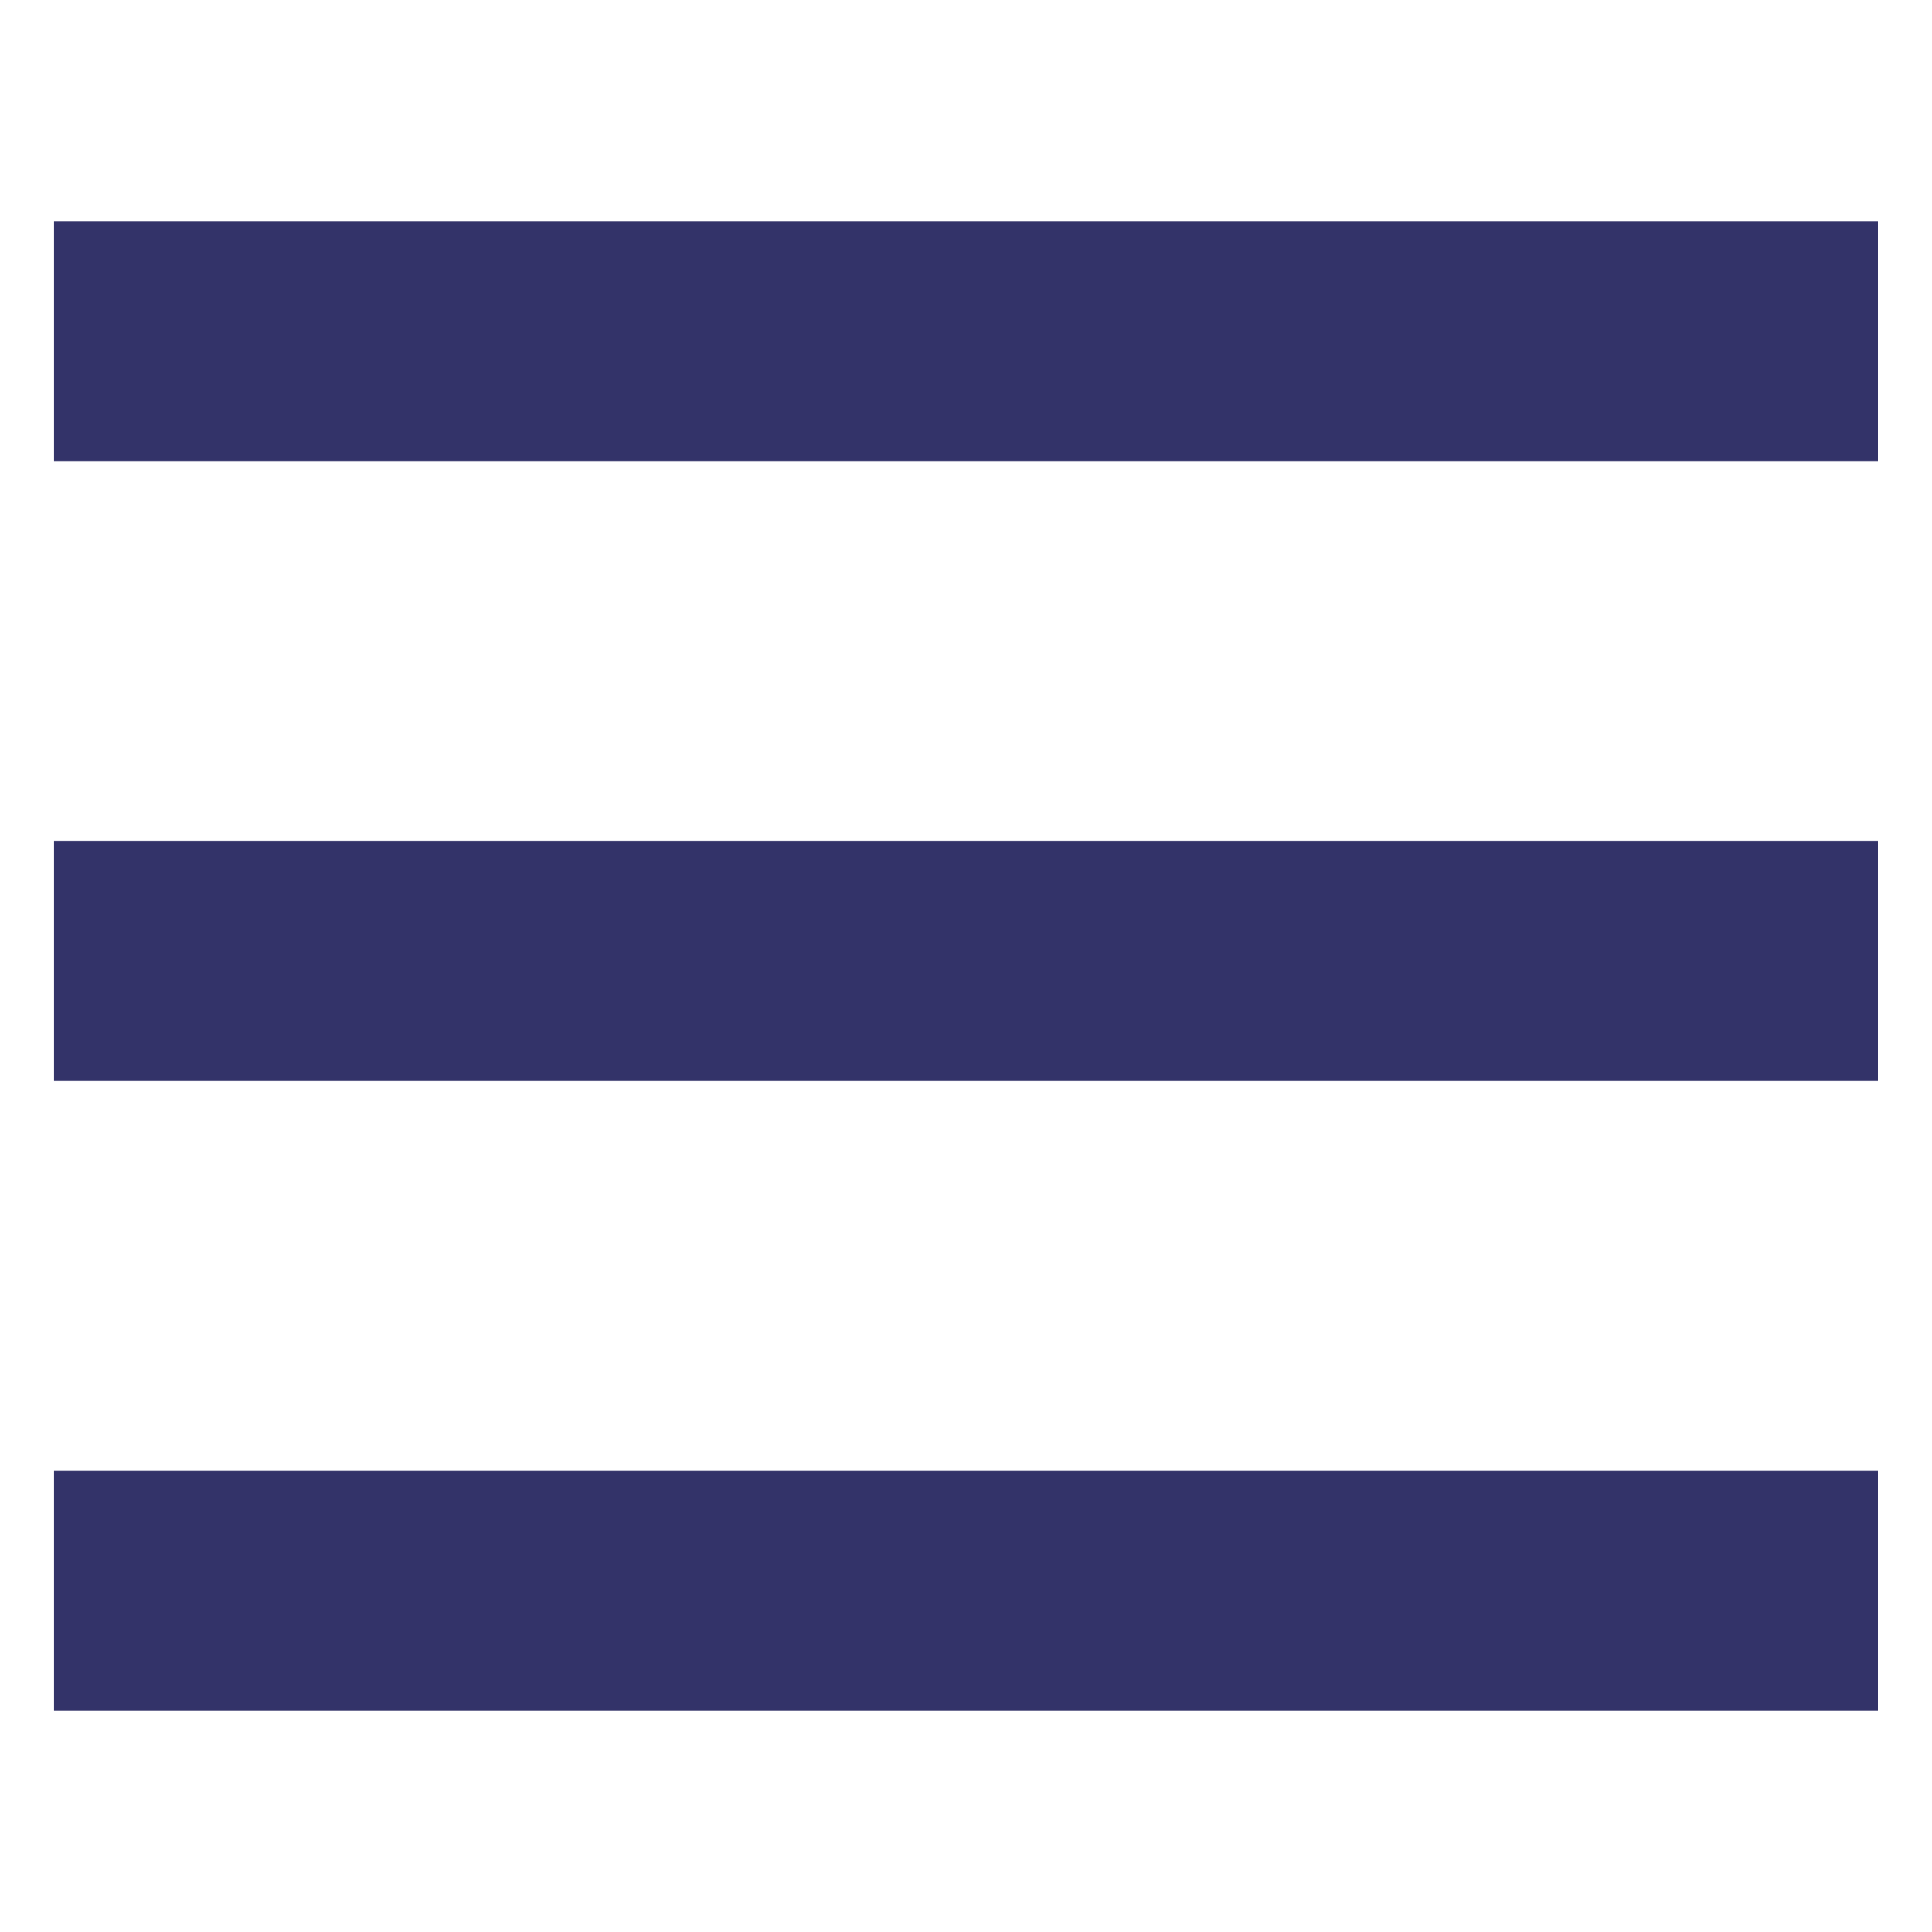 <svg width="60" height="60" viewBox="0 0 26 22" fill="none" xmlns="http://www.w3.org/2000/svg">
<path d="M25.022 1.478V1.228H24.772H1.227H0.977V1.478V3.707V3.957H1.227H24.772H25.022V3.707V1.478Z" fill="#333369" stroke="#333369" stroke-width="0.5"/>
<path d="M25.022 9.817V9.567H24.772H1.227H0.977V9.817V12.046V12.296H1.227H24.772H25.022V12.046V9.817Z" fill="#333369" stroke="#333369" stroke-width="0.5"/>
<path d="M25.022 18.292V18.042H24.772H1.227H0.977V18.292V20.522V20.772H1.227H24.772H25.022V20.522V18.292Z" fill="#333369" stroke="#333369" stroke-width="0.5"/>
</svg>
